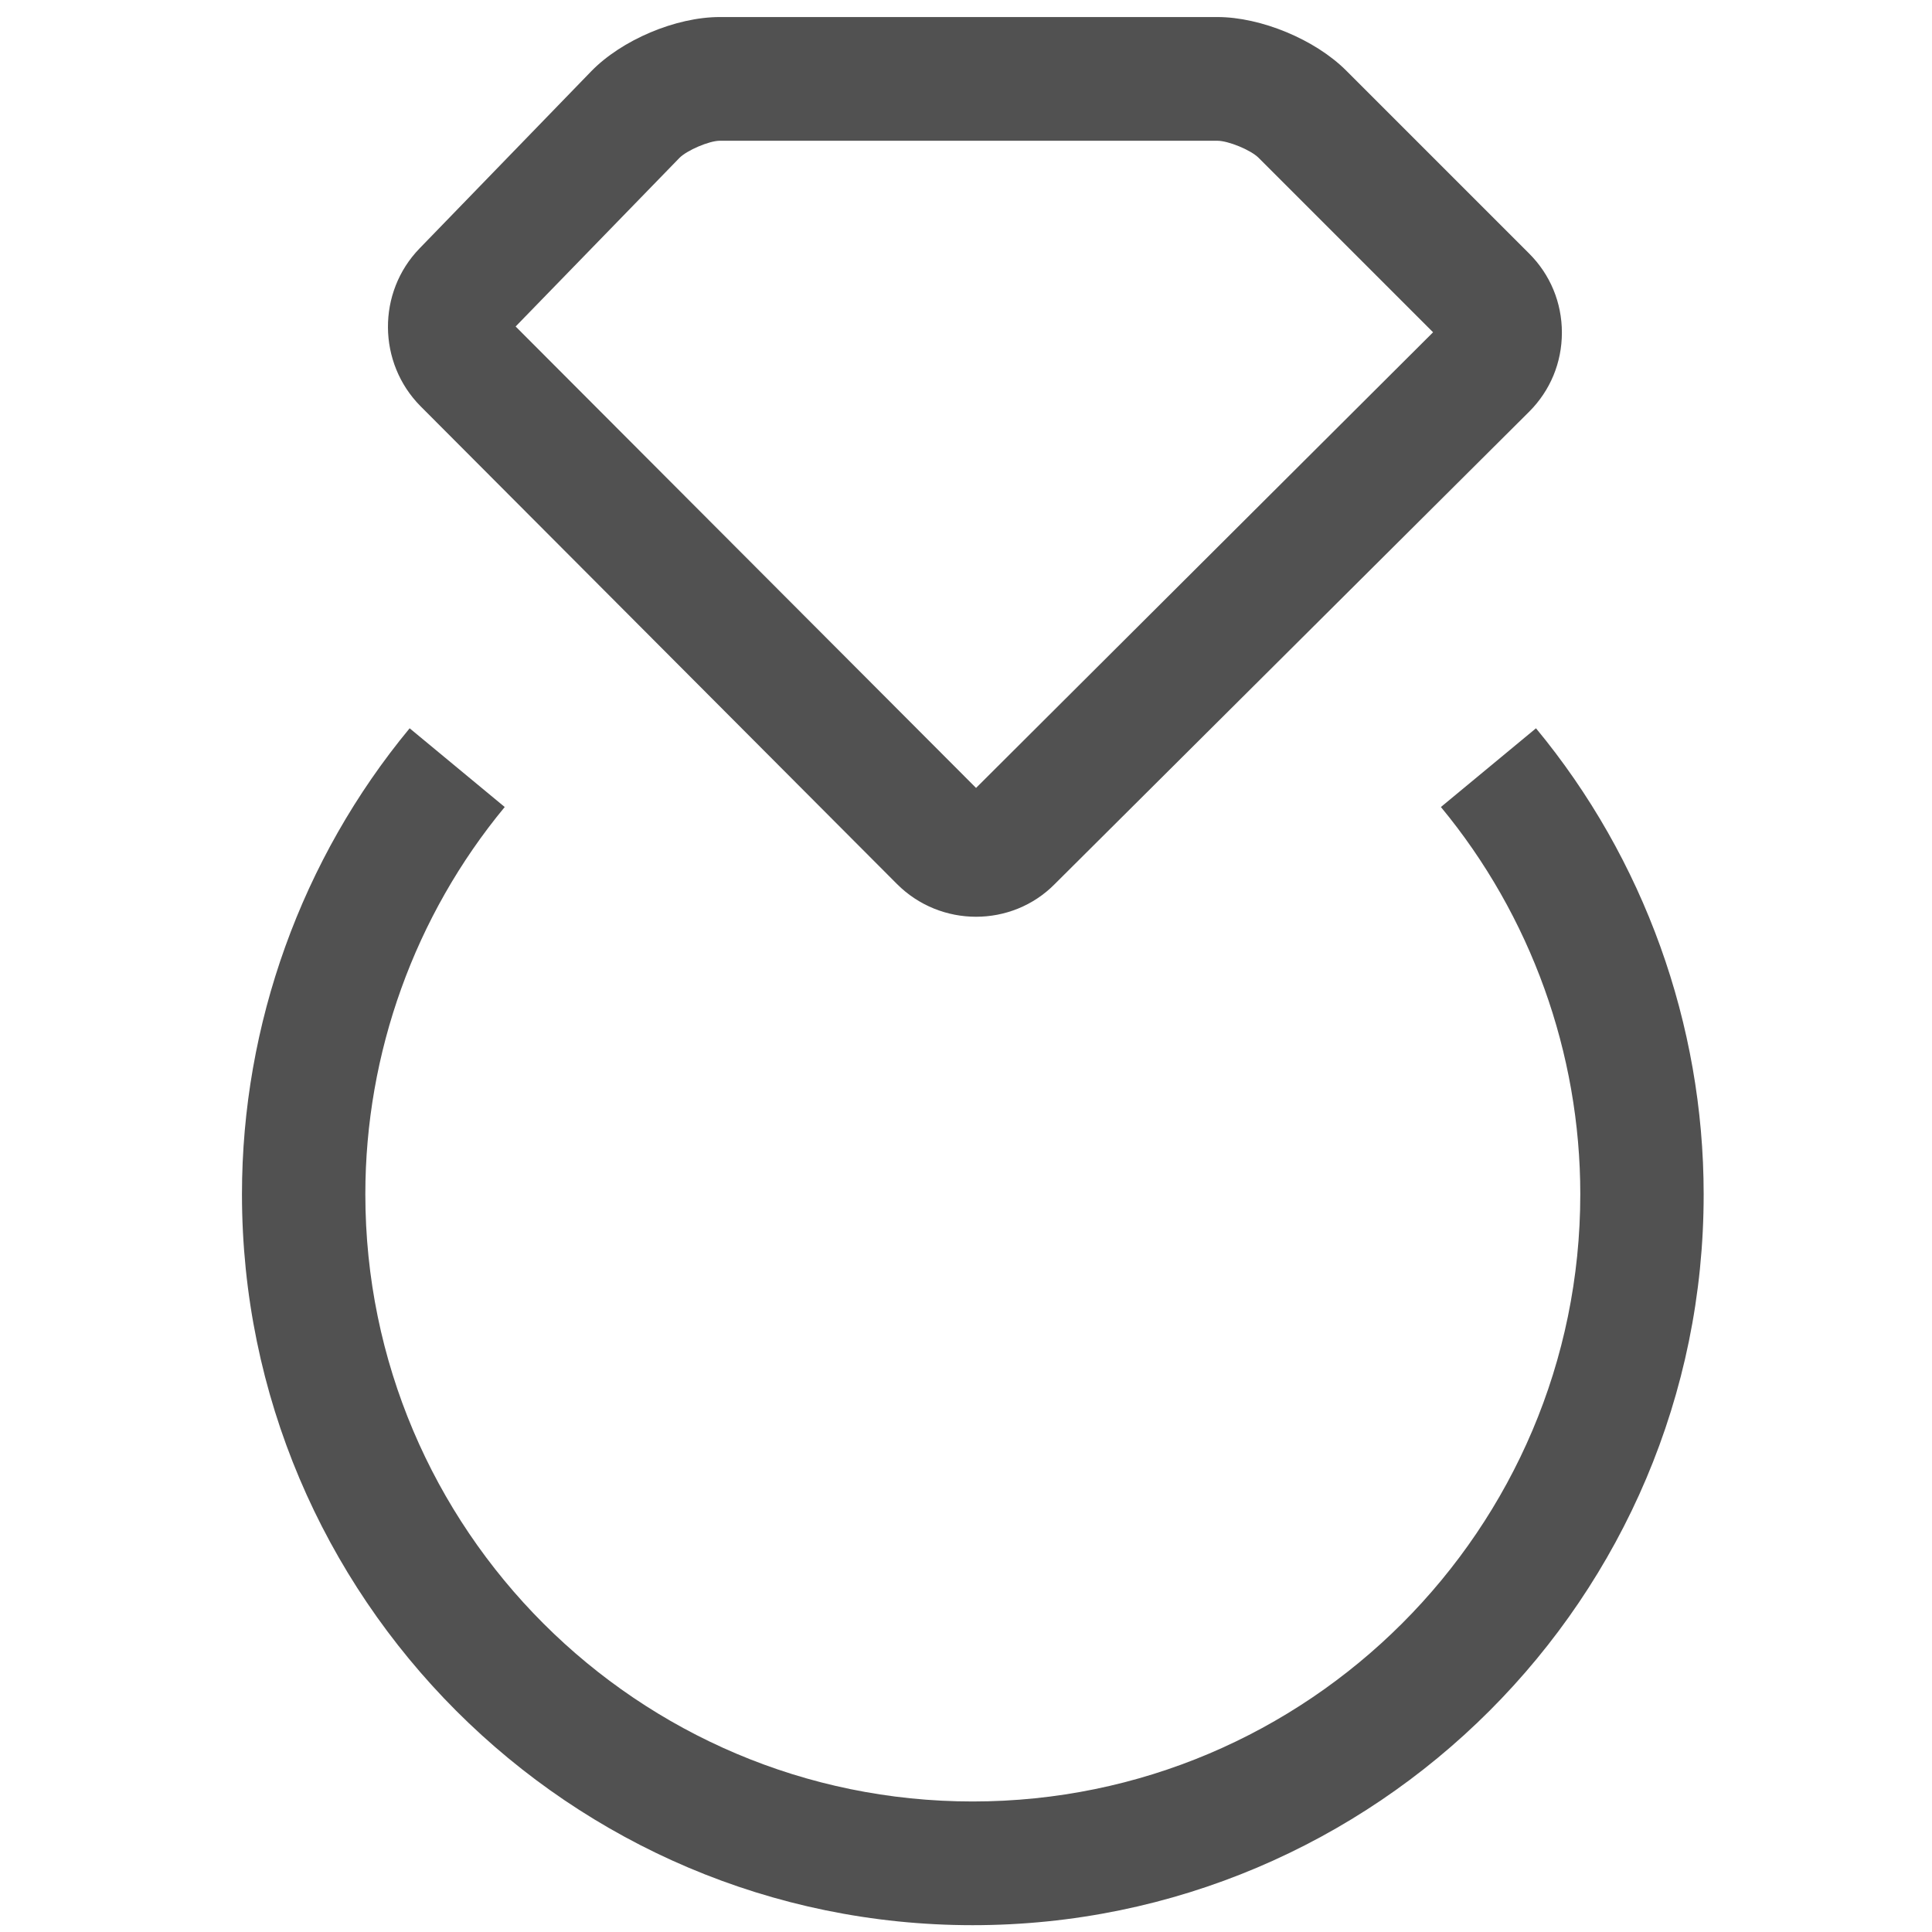 <?xml version="1.0" standalone="no"?><!DOCTYPE svg PUBLIC "-//W3C//DTD SVG 1.1//EN" "http://www.w3.org/Graphics/SVG/1.1/DTD/svg11.dtd"><svg class="icon" width="200px" height="200.00px" viewBox="0 0 1024 1024" version="1.1" xmlns="http://www.w3.org/2000/svg"><path fill="#515151" d="M515.522 1020.387C302.016 1020.387 128.248 846.62 128.248 632.933c0-89.954 31.611-177.741 88.871-246.923l50.396 41.726c-47.687 57.621-73.878 130.416-73.878 205.197 0 177.561 144.325 321.885 321.885 321.885 177.561 0 322.066-144.325 322.066-321.885 0-74.781-26.192-147.576-73.878-205.197l50.396-41.726c57.26 69.182 88.871 156.969 88.871 246.923 0.181 213.687-173.768 387.455-387.455 387.455zM517.329 485.899c-15.173 0-30.346-5.78-41.907-17.341L222.899 215.313c-22.76-22.94-23.121-60.331-0.542-83.632L313.215 37.933c16.257-16.799 44.977-28.901 68.279-28.901h263.722c23.121 0 51.841 11.922 68.279 28.359l96.999 96.999c11.199 11.199 17.341 26.011 17.341 41.907 0 15.896-6.141 30.707-17.341 41.907L559.055 468.558c-11.38 11.56-26.553 17.341-41.726 17.341zM273.295 173.045l244.033 244.575L759.555 176.116l-92.483-92.483c-4.155-4.155-16.076-9.032-21.856-9.032h-263.722c-5.6 0-17.341 5.058-21.315 9.032l-86.884 89.413z" /></svg>